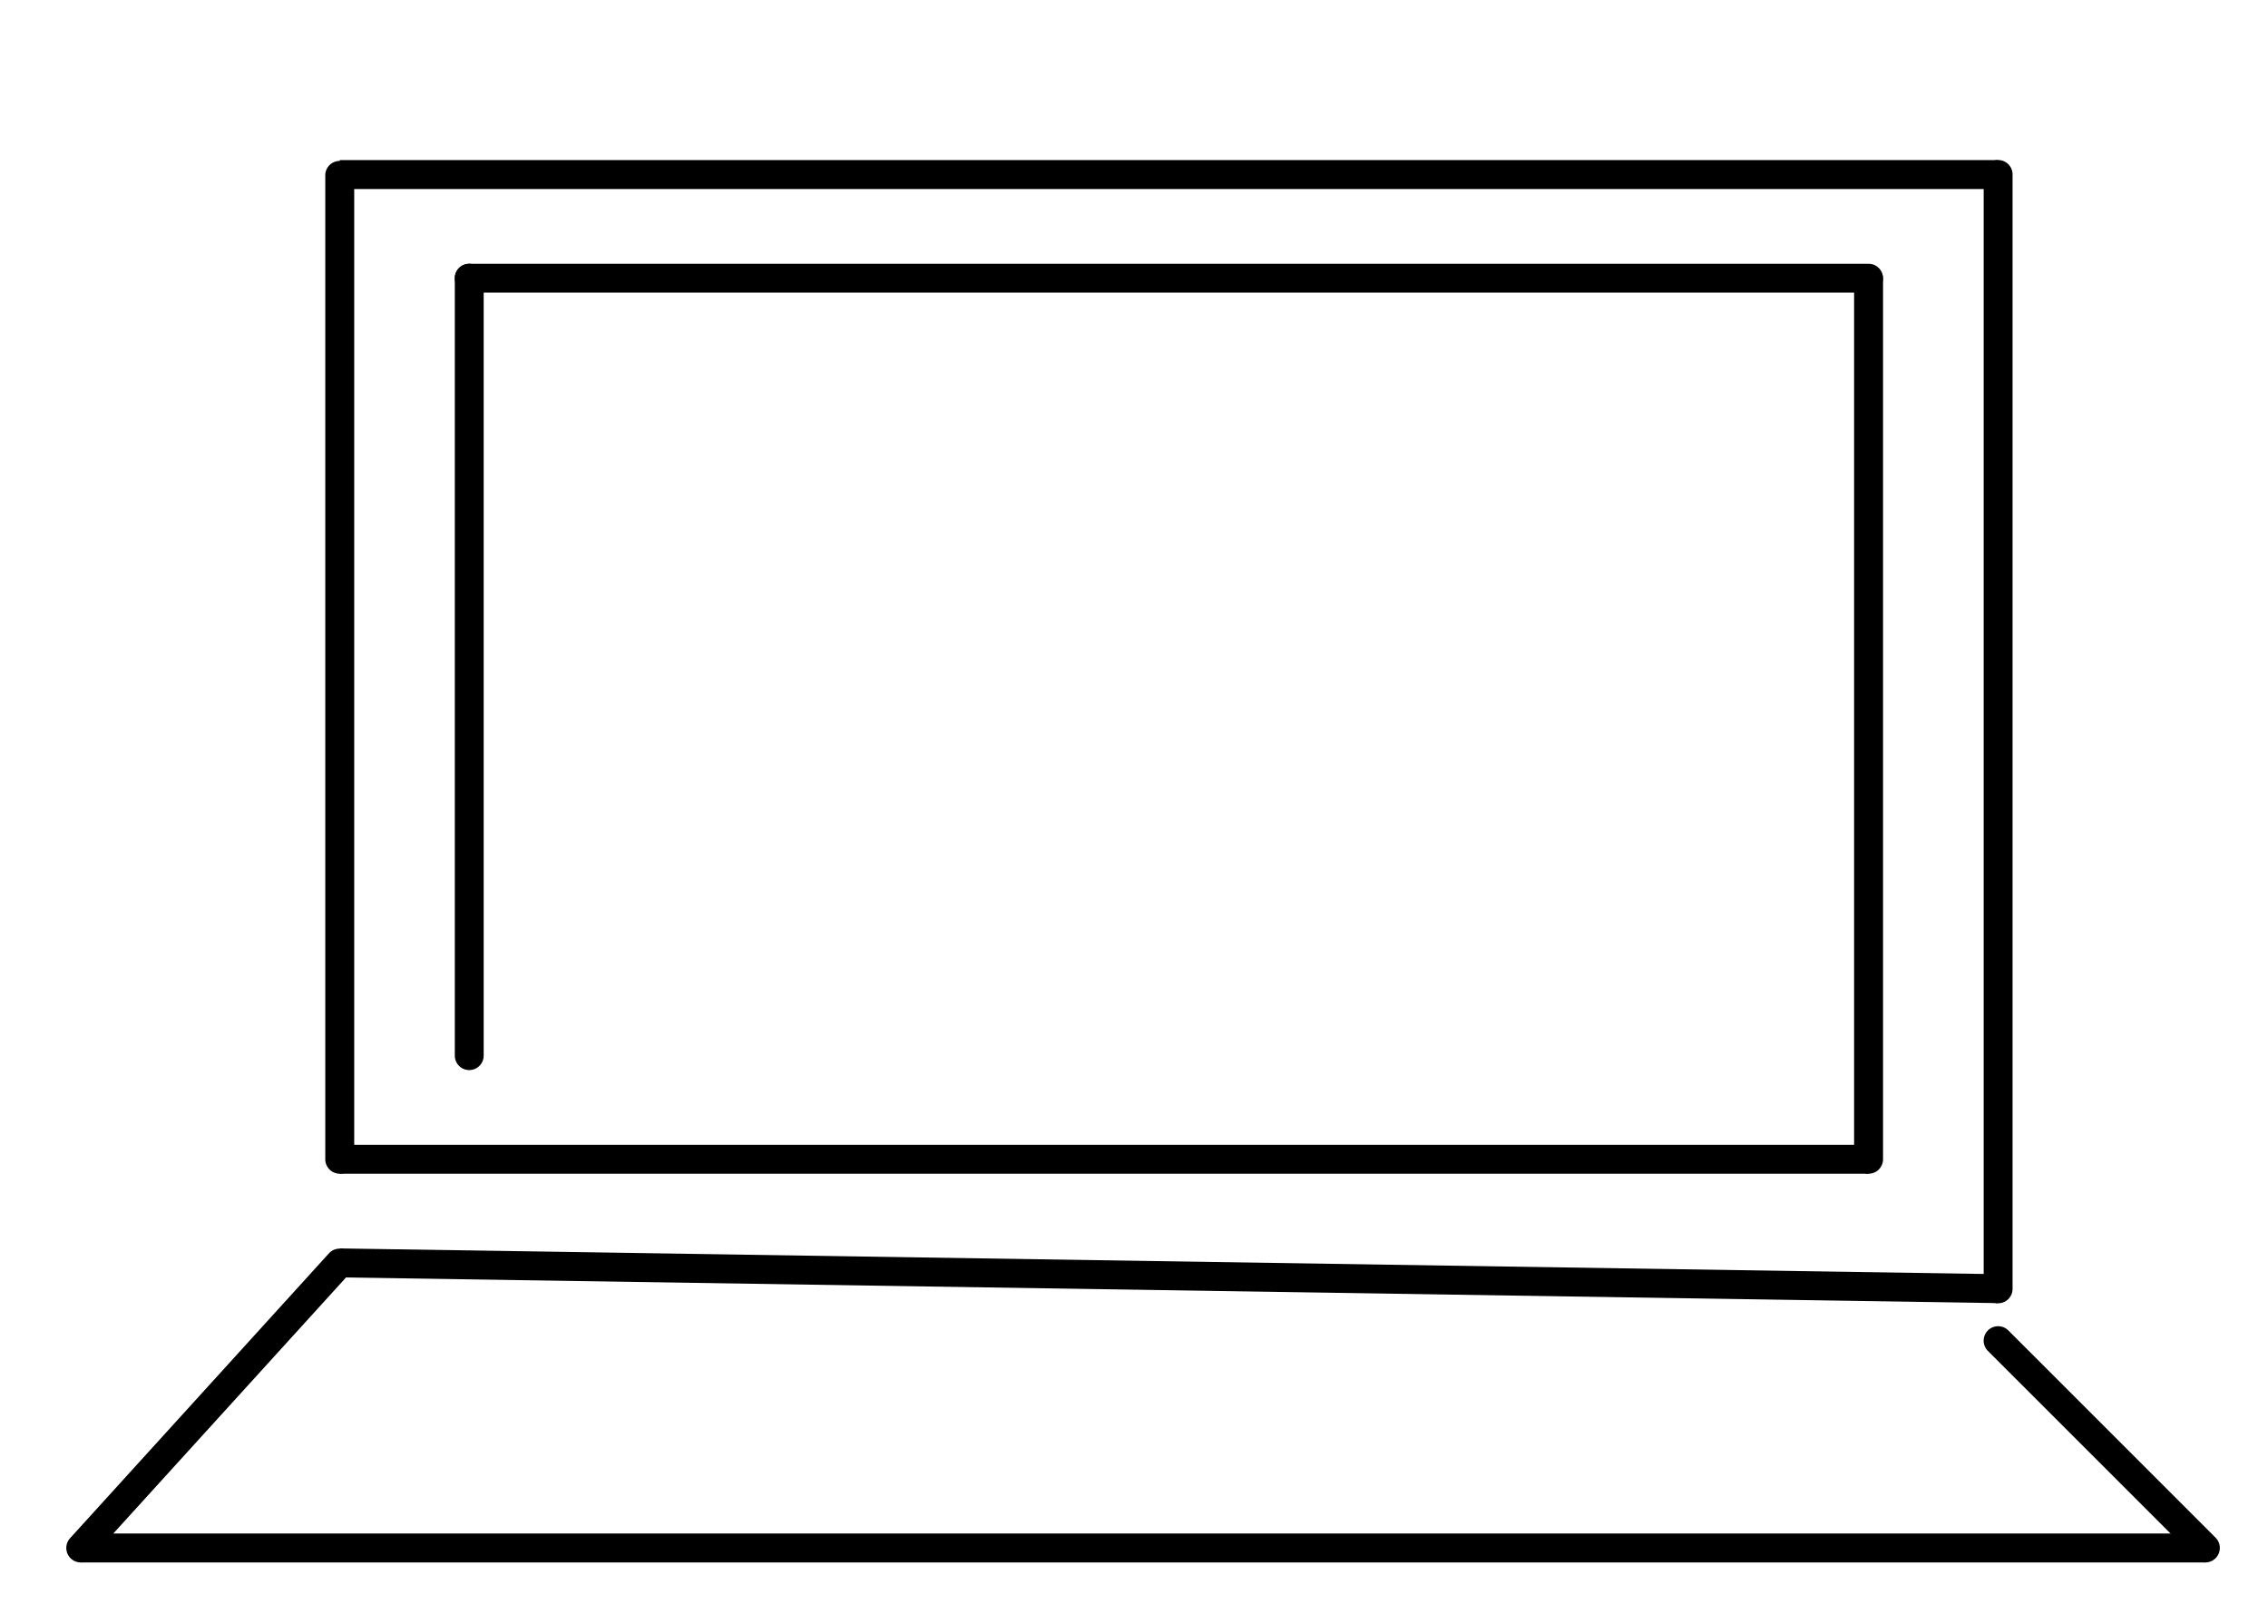 <svg id="Layer_1" data-name="Layer 1" xmlns="http://www.w3.org/2000/svg" viewBox="0 0 377 270"><title>laptop_icon</title><path d="M78,177.86a2.4,2.4,0,0,1-2.4-2.4V46.24a2.4,2.4,0,1,1,4.8,0V175.46A2.4,2.4,0,0,1,78,177.86Z"/><path d="M310.6,48.64H78a2.4,2.4,0,0,1,0-4.8H310.6a2.4,2.4,0,1,1,0,4.8Z"/><path d="M310.6,195.09a2.41,2.41,0,0,1-2.4-2.4V46.24a2.41,2.41,0,0,1,4.81,0V192.69A2.41,2.41,0,0,1,310.6,195.09Z"/><rect x="56.48" y="190.28" width="254.13" height="4.81"/><path d="M56.48,195.09a2.41,2.41,0,0,1-2.41-2.4V29a2.41,2.41,0,0,1,4.81,0V192.69A2.41,2.41,0,0,1,56.48,195.09Z"/><rect x="56.48" y="26.61" width="275.66" height="4.81"/><path d="M332.14,216.62a2.39,2.39,0,0,1-2.4-2.4V29a2.4,2.4,0,0,1,4.8,0V214.22A2.39,2.39,0,0,1,332.14,216.62Z"/><rect x="191.9" y="74.22" width="4.81" height="275.7" transform="translate(-20.77 403.04) rotate(-89.11)"/><path d="M13.4,259.7a2.41,2.41,0,0,1-1.78-4L54.7,208.3a2.4,2.4,0,0,1,3.55,3.23L15.18,258.91A2.41,2.41,0,0,1,13.4,259.7Z"/><rect x="13.4" y="254.89" width="353.19" height="4.81"/><path d="M366.6,259.7a2.39,2.39,0,0,1-1.7-.71l-34.46-34.45a2.4,2.4,0,1,1,3.4-3.4L368.3,255.6a2.41,2.41,0,0,1-1.7,4.1Z"/></svg>
